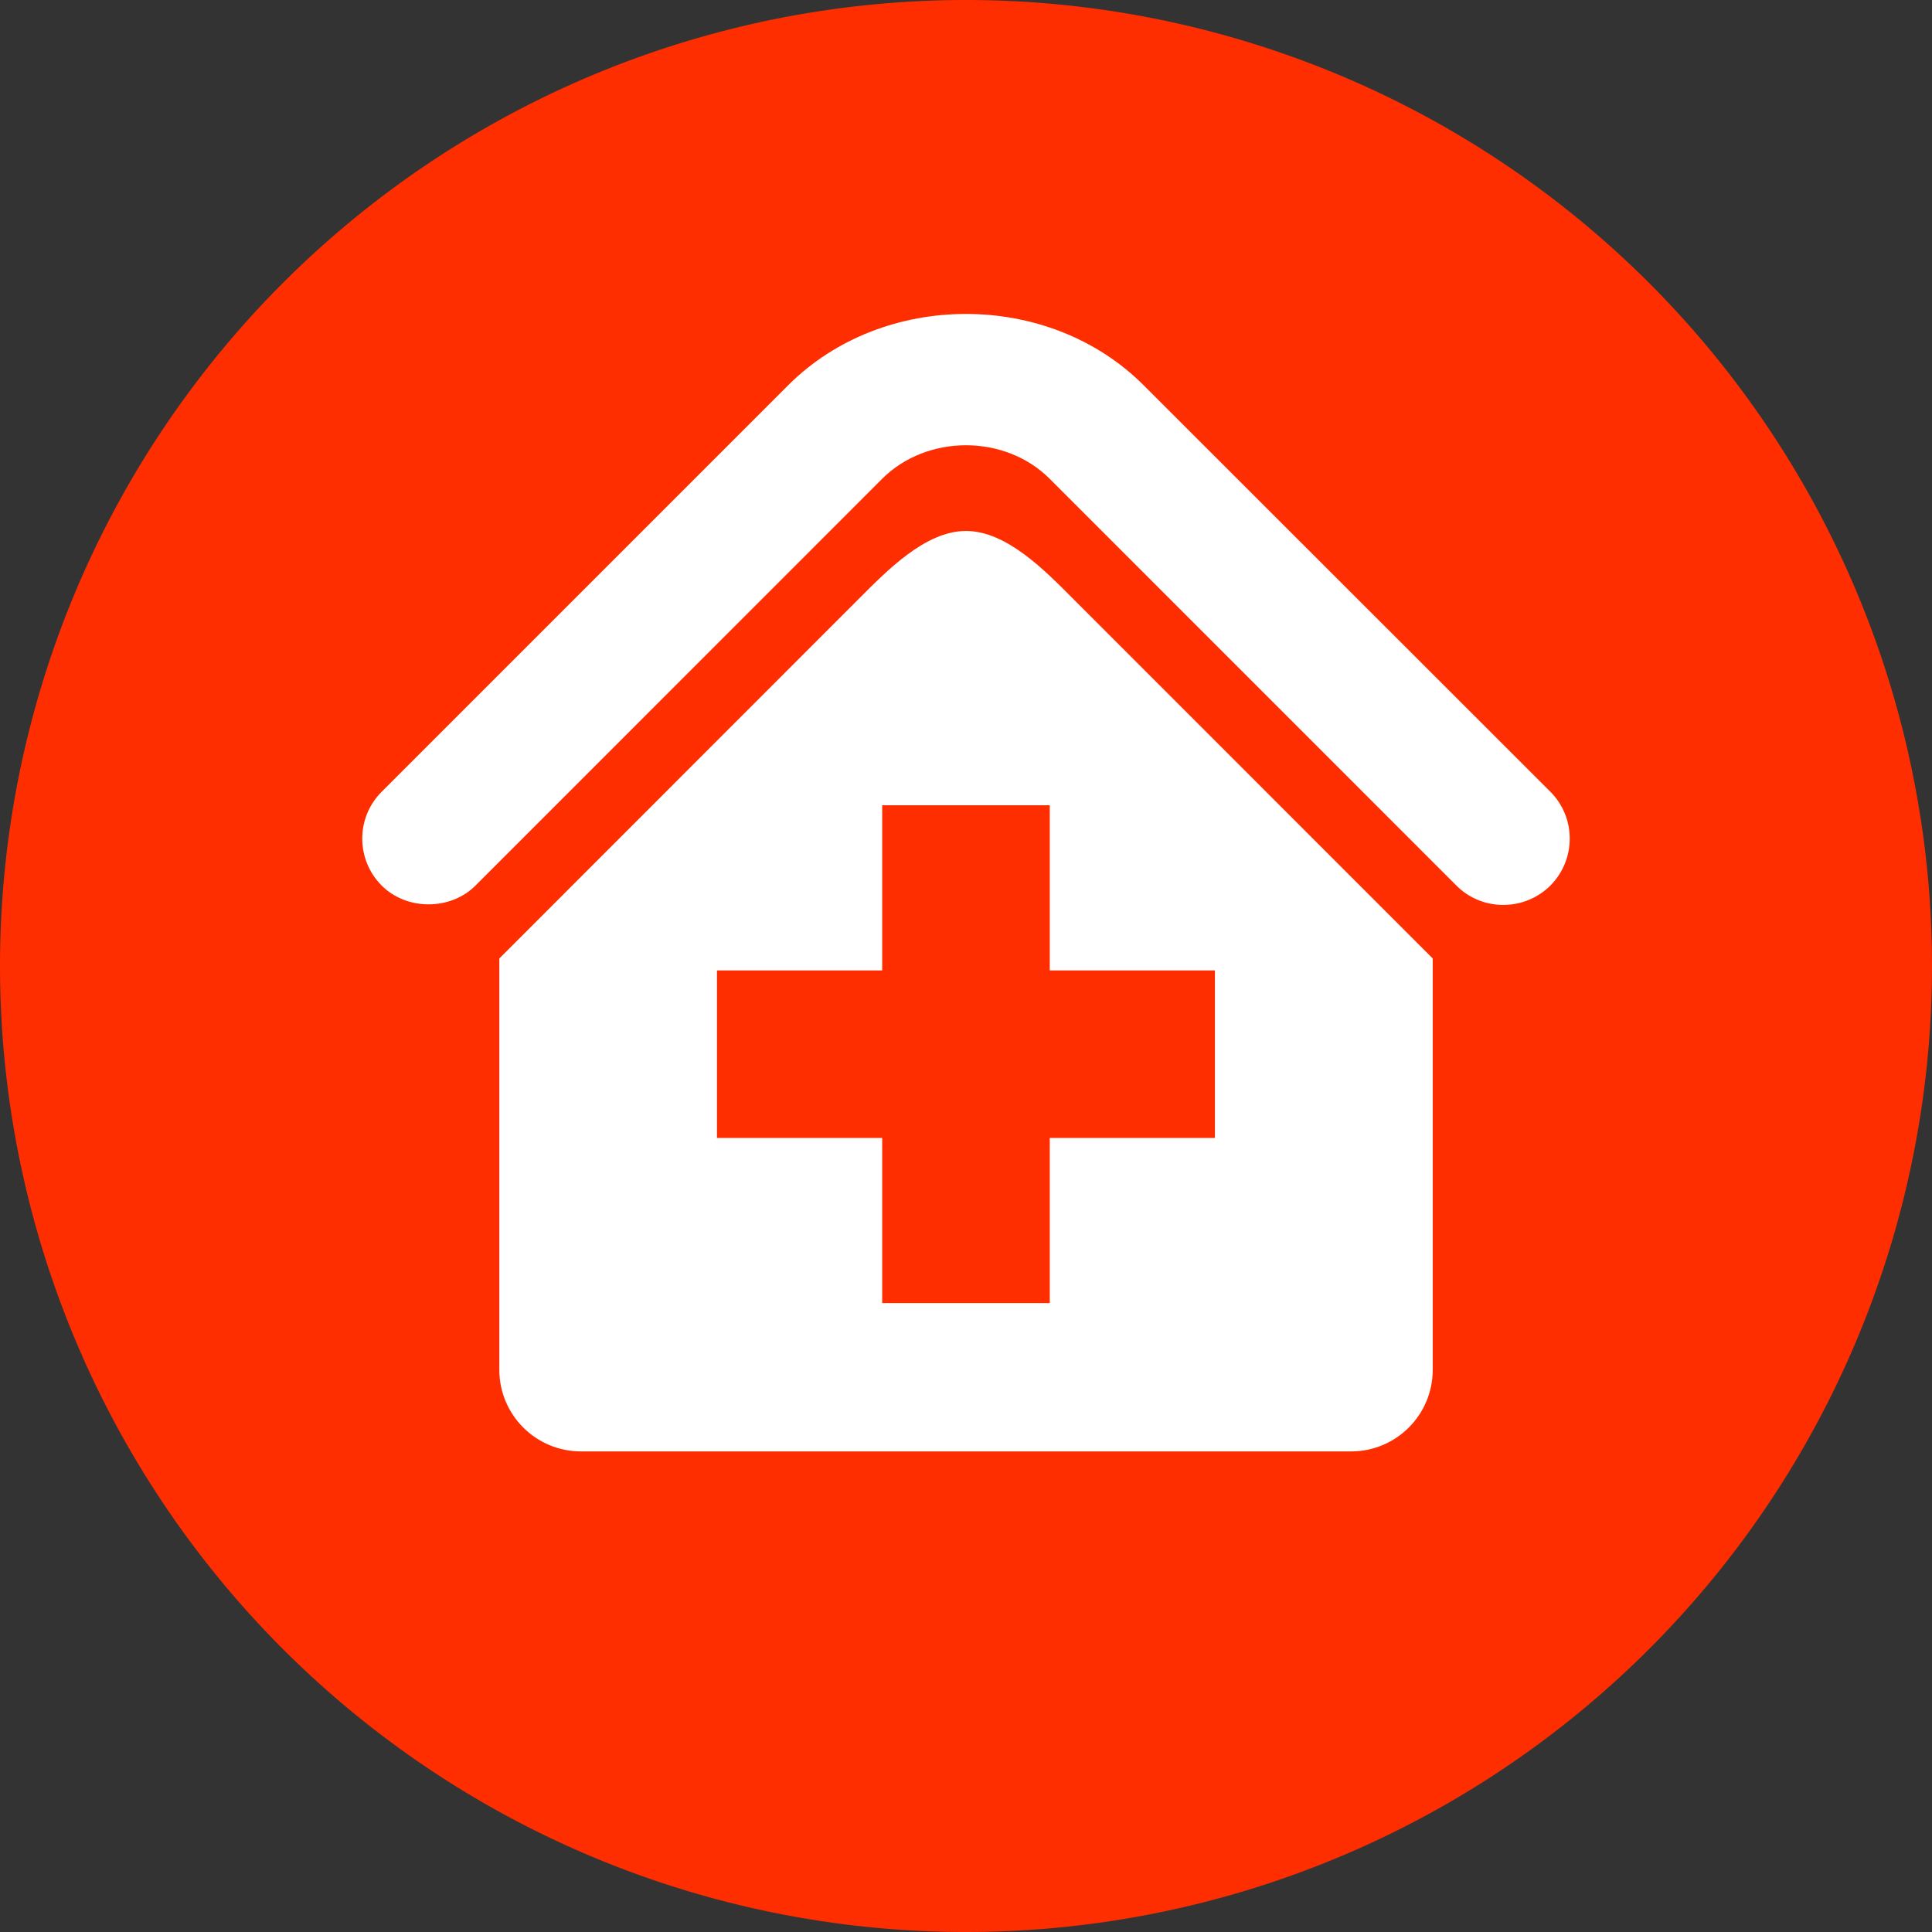<?xml version="1.0" encoding="UTF-8" standalone="no"?><svg xmlns:android="http://schemas.android.com/apk/res/android" height="80" width="80" xmlns="http://www.w3.org/2000/svg">
    <rect width="100%" height="100%" fill="#333333" stroke="none"/>
    <path d="M40,40m-40,0a40,40 0,1 1,80 0a40,40 0,1 1,-80 0" fill="#FE2E00"/>
    <path d="M39.999,21.986C38.314,21.986 36.725,23.632 35.529,24.828L20.676,39.688V56.722C20.676,58.586 22.19,60.1 24.057,60.1H55.948C57.812,60.1 59.326,58.586 59.326,56.722V39.688L44.469,24.828C43.277,23.632 41.684,21.986 39.999,21.986ZM50.307,47.121H43.469V53.959H36.529V47.121H29.688V40.184H36.529V33.343H43.469V40.184H50.307V47.121Z" fill="#ffffff"/>
    <path d="M64.196,32.783L47.351,15.948C43.42,12.017 36.579,12.017 32.641,15.948L15.806,32.783C14.731,33.857 14.731,35.593 15.806,36.671C16.841,37.706 18.652,37.706 19.687,36.671L36.525,19.829C38.382,17.973 41.617,17.973 43.469,19.829L60.308,36.671C60.825,37.189 61.518,37.471 62.246,37.471C62.978,37.471 63.671,37.189 64.196,36.671C65.267,35.593 65.267,33.857 64.196,32.783Z" fill="#ffffff"/>
</svg>